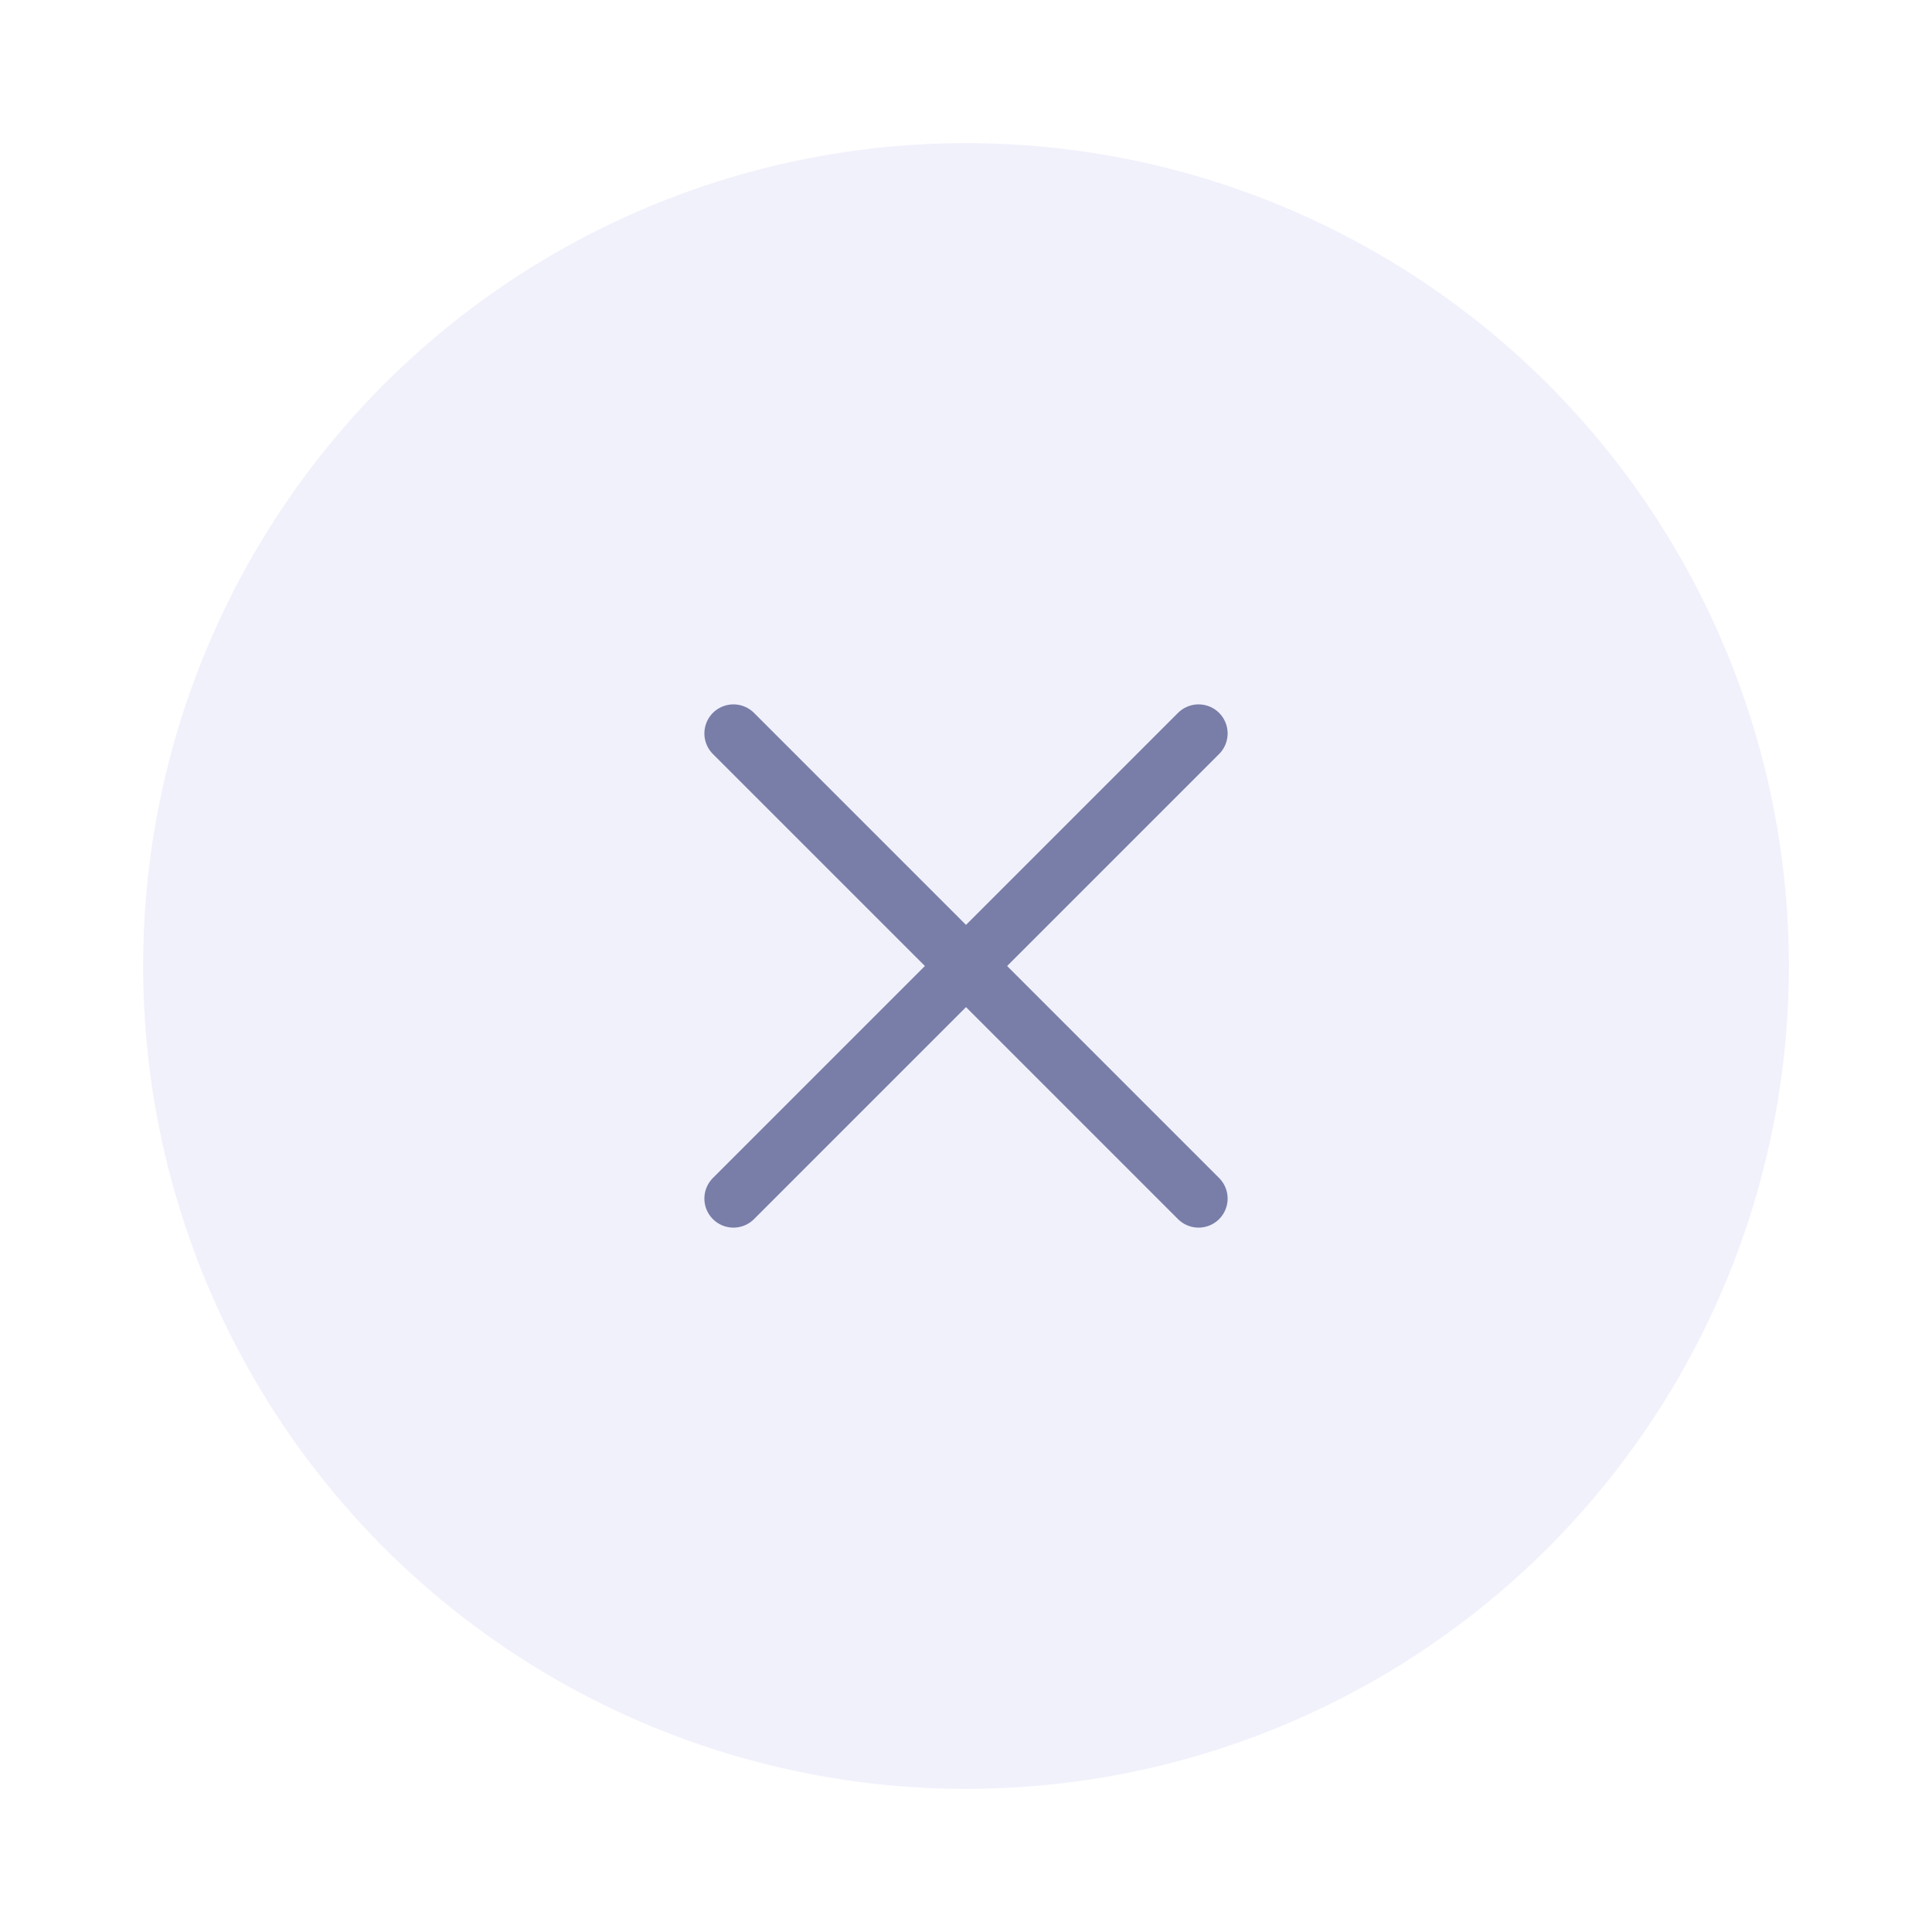 <svg width="48" height="48" viewBox="0 0 54 54" fill="none" xmlns="http://www.w3.org/2000/svg">
    <g filter="url(#filter0_d_1_24)">
        <circle cx="27" cy="23" r="23" fill="#F1F1FC" />
    </g>
    <g filter="url(#filter1_d_1_24)">
        <path d="M33.5 16.5L20.5 29.5" stroke="#797EA8" stroke-width="1.625" stroke-linecap="round"
            stroke-linejoin="round" />
        <path d="M20.5 16.5L33.5 29.5" stroke="#797EA8" stroke-width="1.625" stroke-linecap="round"
            stroke-linejoin="round" />
    </g>
    <defs>
        <filter id="filter0_d_1_24" x="0" y="0" width="54" height="54" filterUnits="userSpaceOnUse"
            color-interpolation-filters="sRGB">
            <feFlood flood-opacity="0" result="BackgroundImageFix" />
            <feColorMatrix in="SourceAlpha" type="matrix" values="0 0 0 0 0 0 0 0 0 0 0 0 0 0 0 0 0 0 127 0"
                result="hardAlpha" />
            <feOffset dy="4" />
            <feGaussianBlur stdDeviation="2" />
            <feComposite in2="hardAlpha" operator="out" />
            <feColorMatrix type="matrix" values="0 0 0 0 0 0 0 0 0 0 0 0 0 0 0 0 0 0 0.25 0" />
            <feBlend mode="normal" in2="BackgroundImageFix" result="effect1_dropShadow_1_24" />
            <feBlend mode="normal" in="SourceGraphic" in2="effect1_dropShadow_1_24" result="shape" />
        </filter>
        <filter id="filter1_d_1_24" x="10" y="10" width="34" height="34" filterUnits="userSpaceOnUse"
            color-interpolation-filters="sRGB">
            <feFlood flood-opacity="0" result="BackgroundImageFix" />
            <feColorMatrix in="SourceAlpha" type="matrix" values="0 0 0 0 0 0 0 0 0 0 0 0 0 0 0 0 0 0 127 0"
                result="hardAlpha" />
            <feOffset dy="4" />
            <feGaussianBlur stdDeviation="2" />
            <feComposite in2="hardAlpha" operator="out" />
            <feColorMatrix type="matrix" values="0 0 0 0 0 0 0 0 0 0 0 0 0 0 0 0 0 0 0.25 0" />
            <feBlend mode="normal" in2="BackgroundImageFix" result="effect1_dropShadow_1_24" />
            <feBlend mode="normal" in="SourceGraphic" in2="effect1_dropShadow_1_24" result="shape" />
        </filter>
    </defs>
</svg>